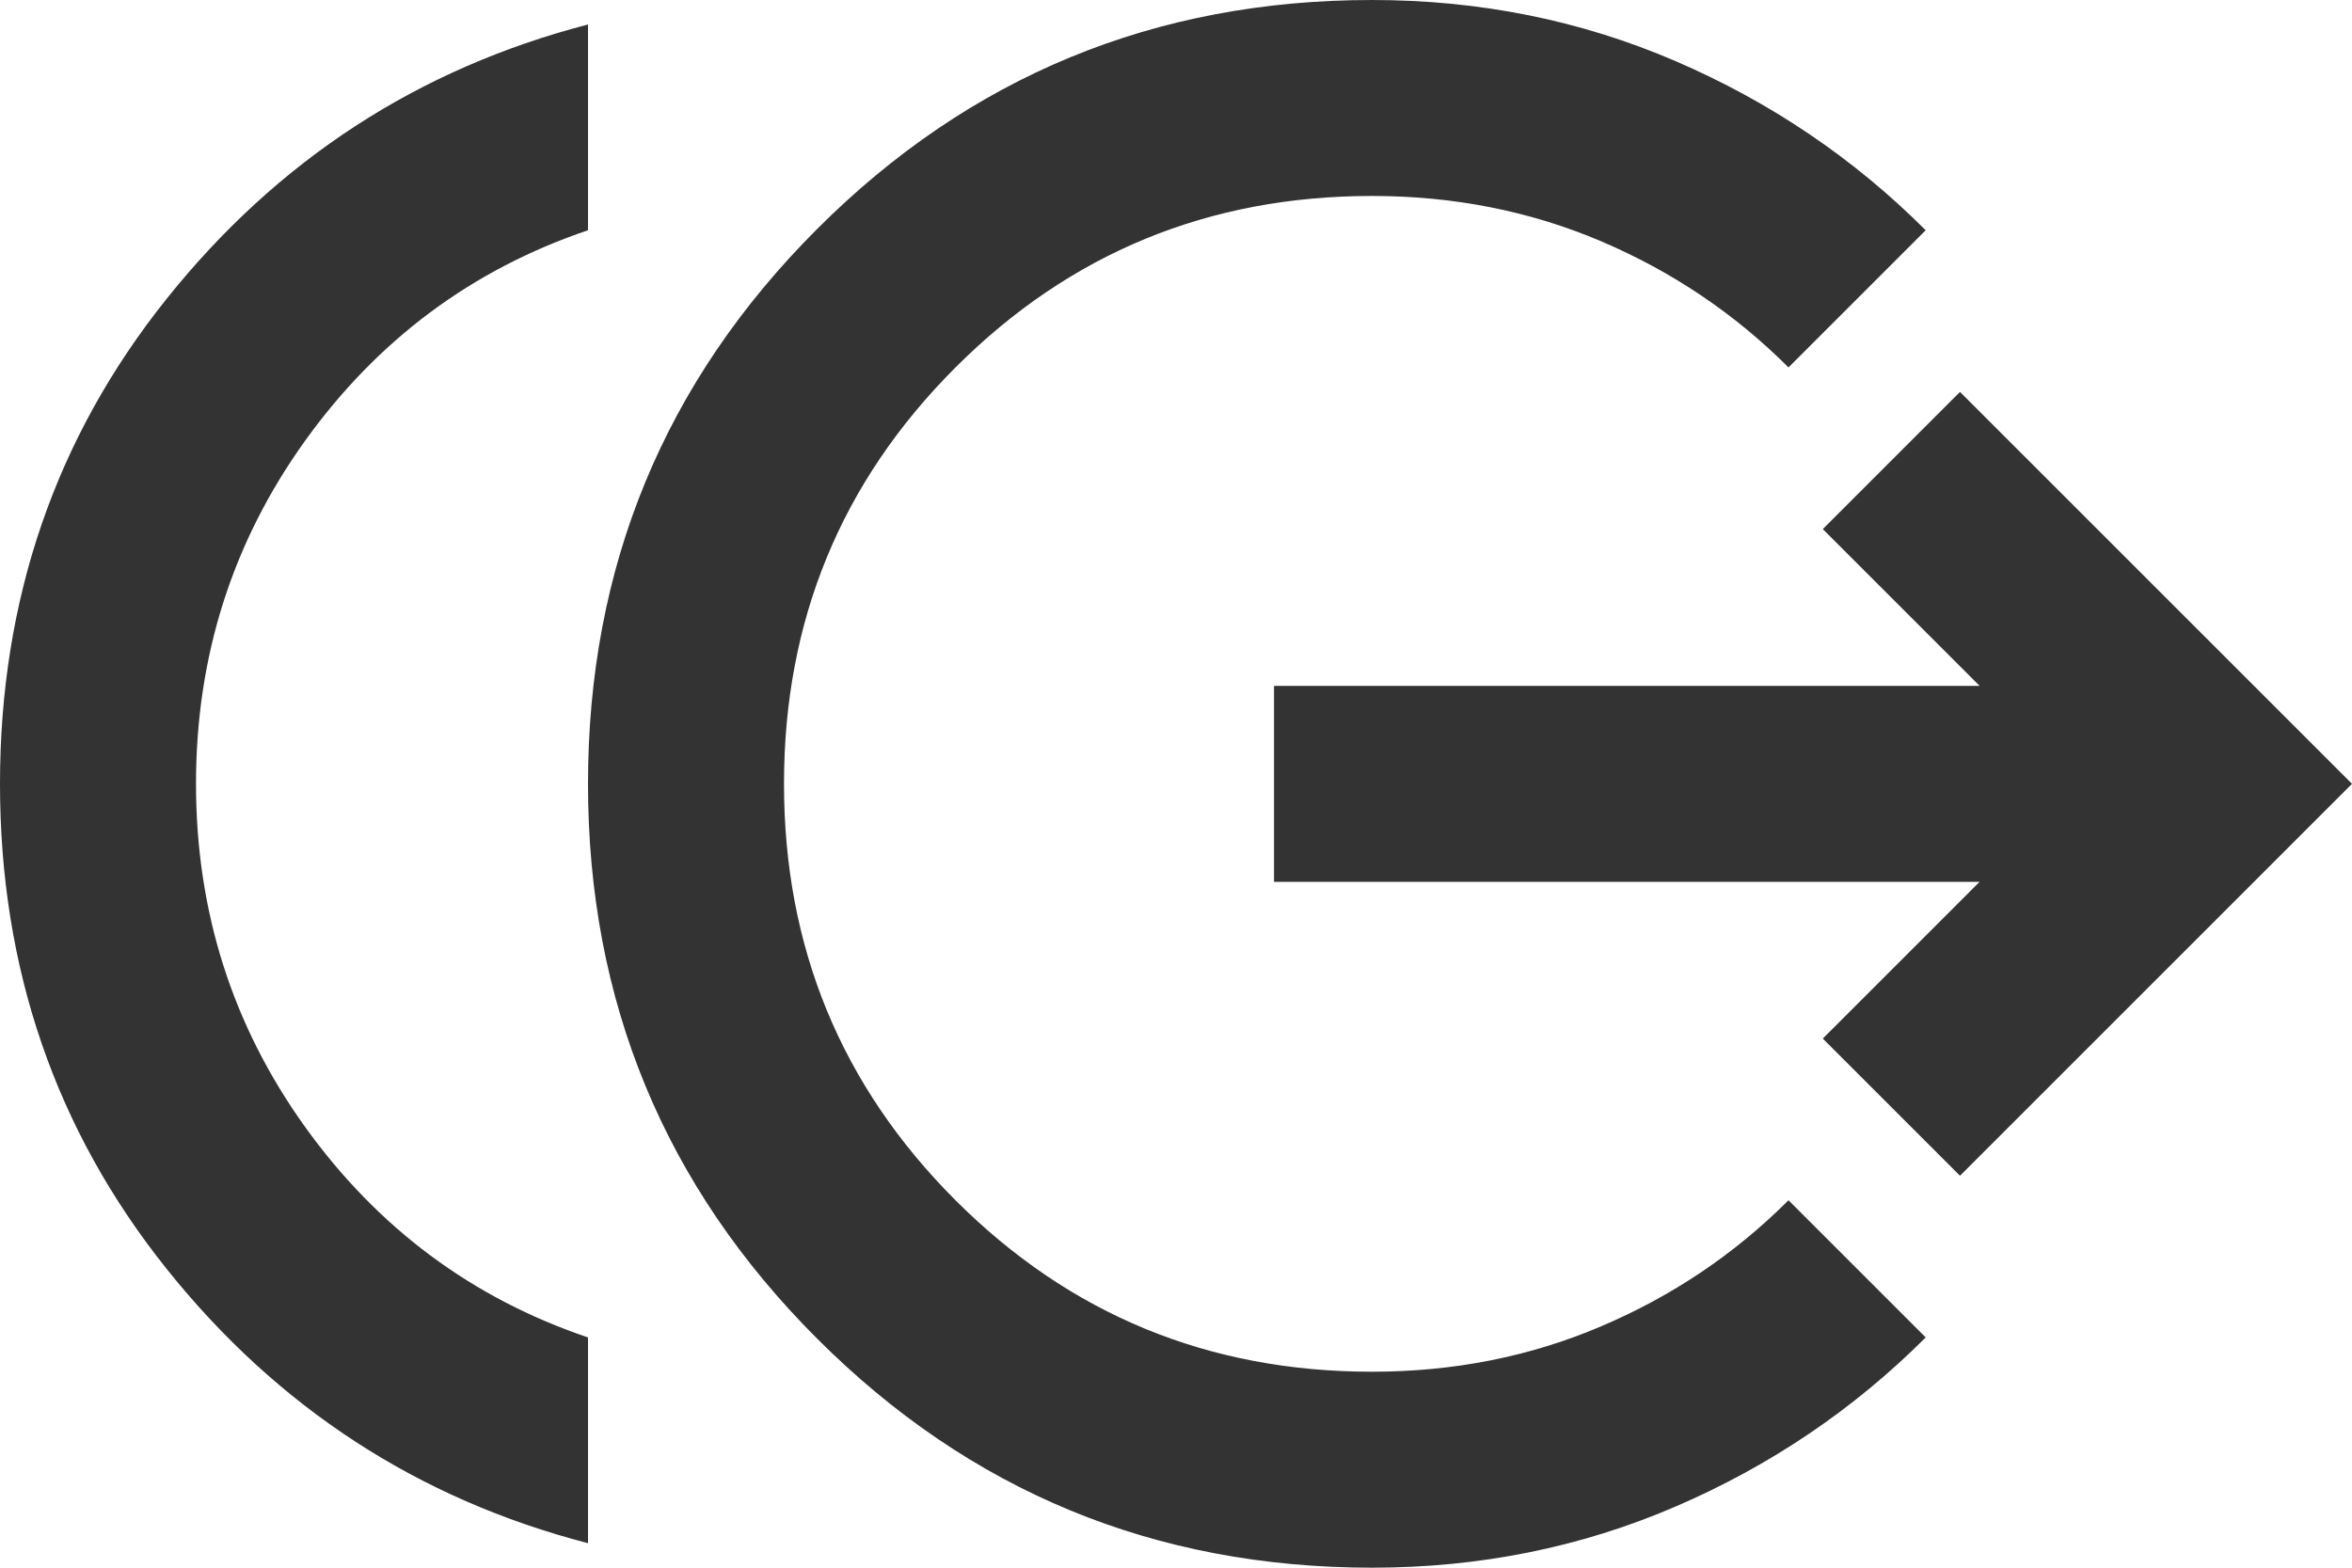 <svg width="24" height="16" viewBox="0 0 24 16" fill="none" xmlns="http://www.w3.org/2000/svg">
<path d="M6 15.75C4.267 15.3 2.833 14.367 1.7 12.95C0.567 11.533 0 9.883 0 8C0 6.117 0.567 4.467 1.7 3.05C2.833 1.633 4.267 0.7 6 0.25V2.35C4.817 2.75 3.854 3.467 3.112 4.5C2.371 5.533 2 6.7 2 8C2 9.3 2.371 10.467 3.112 11.5C3.854 12.533 4.817 13.25 6 13.65V15.75ZM14 16C11.783 16 9.896 15.221 8.338 13.662C6.779 12.104 6 10.217 6 8C6 5.783 6.779 3.896 8.338 2.337C9.896 0.779 11.783 0 14 0C15.1 0 16.133 0.208 17.1 0.625C18.067 1.042 18.917 1.617 19.65 2.35L18.25 3.75C17.7 3.2 17.062 2.771 16.337 2.462C15.613 2.154 14.833 2 14 2C12.333 2 10.917 2.583 9.75 3.75C8.583 4.917 8 6.333 8 8C8 9.667 8.583 11.083 9.75 12.25C10.917 13.417 12.333 14 14 14C14.833 14 15.613 13.846 16.337 13.537C17.062 13.229 17.7 12.8 18.25 12.25L19.65 13.65C18.917 14.383 18.067 14.958 17.1 15.375C16.133 15.792 15.1 16 14 16ZM20 12L18.6 10.6L20.2 9H13V7H20.2L18.6 5.4L20 4L24 8L20 12Z" fill="#333333"/>
</svg>
